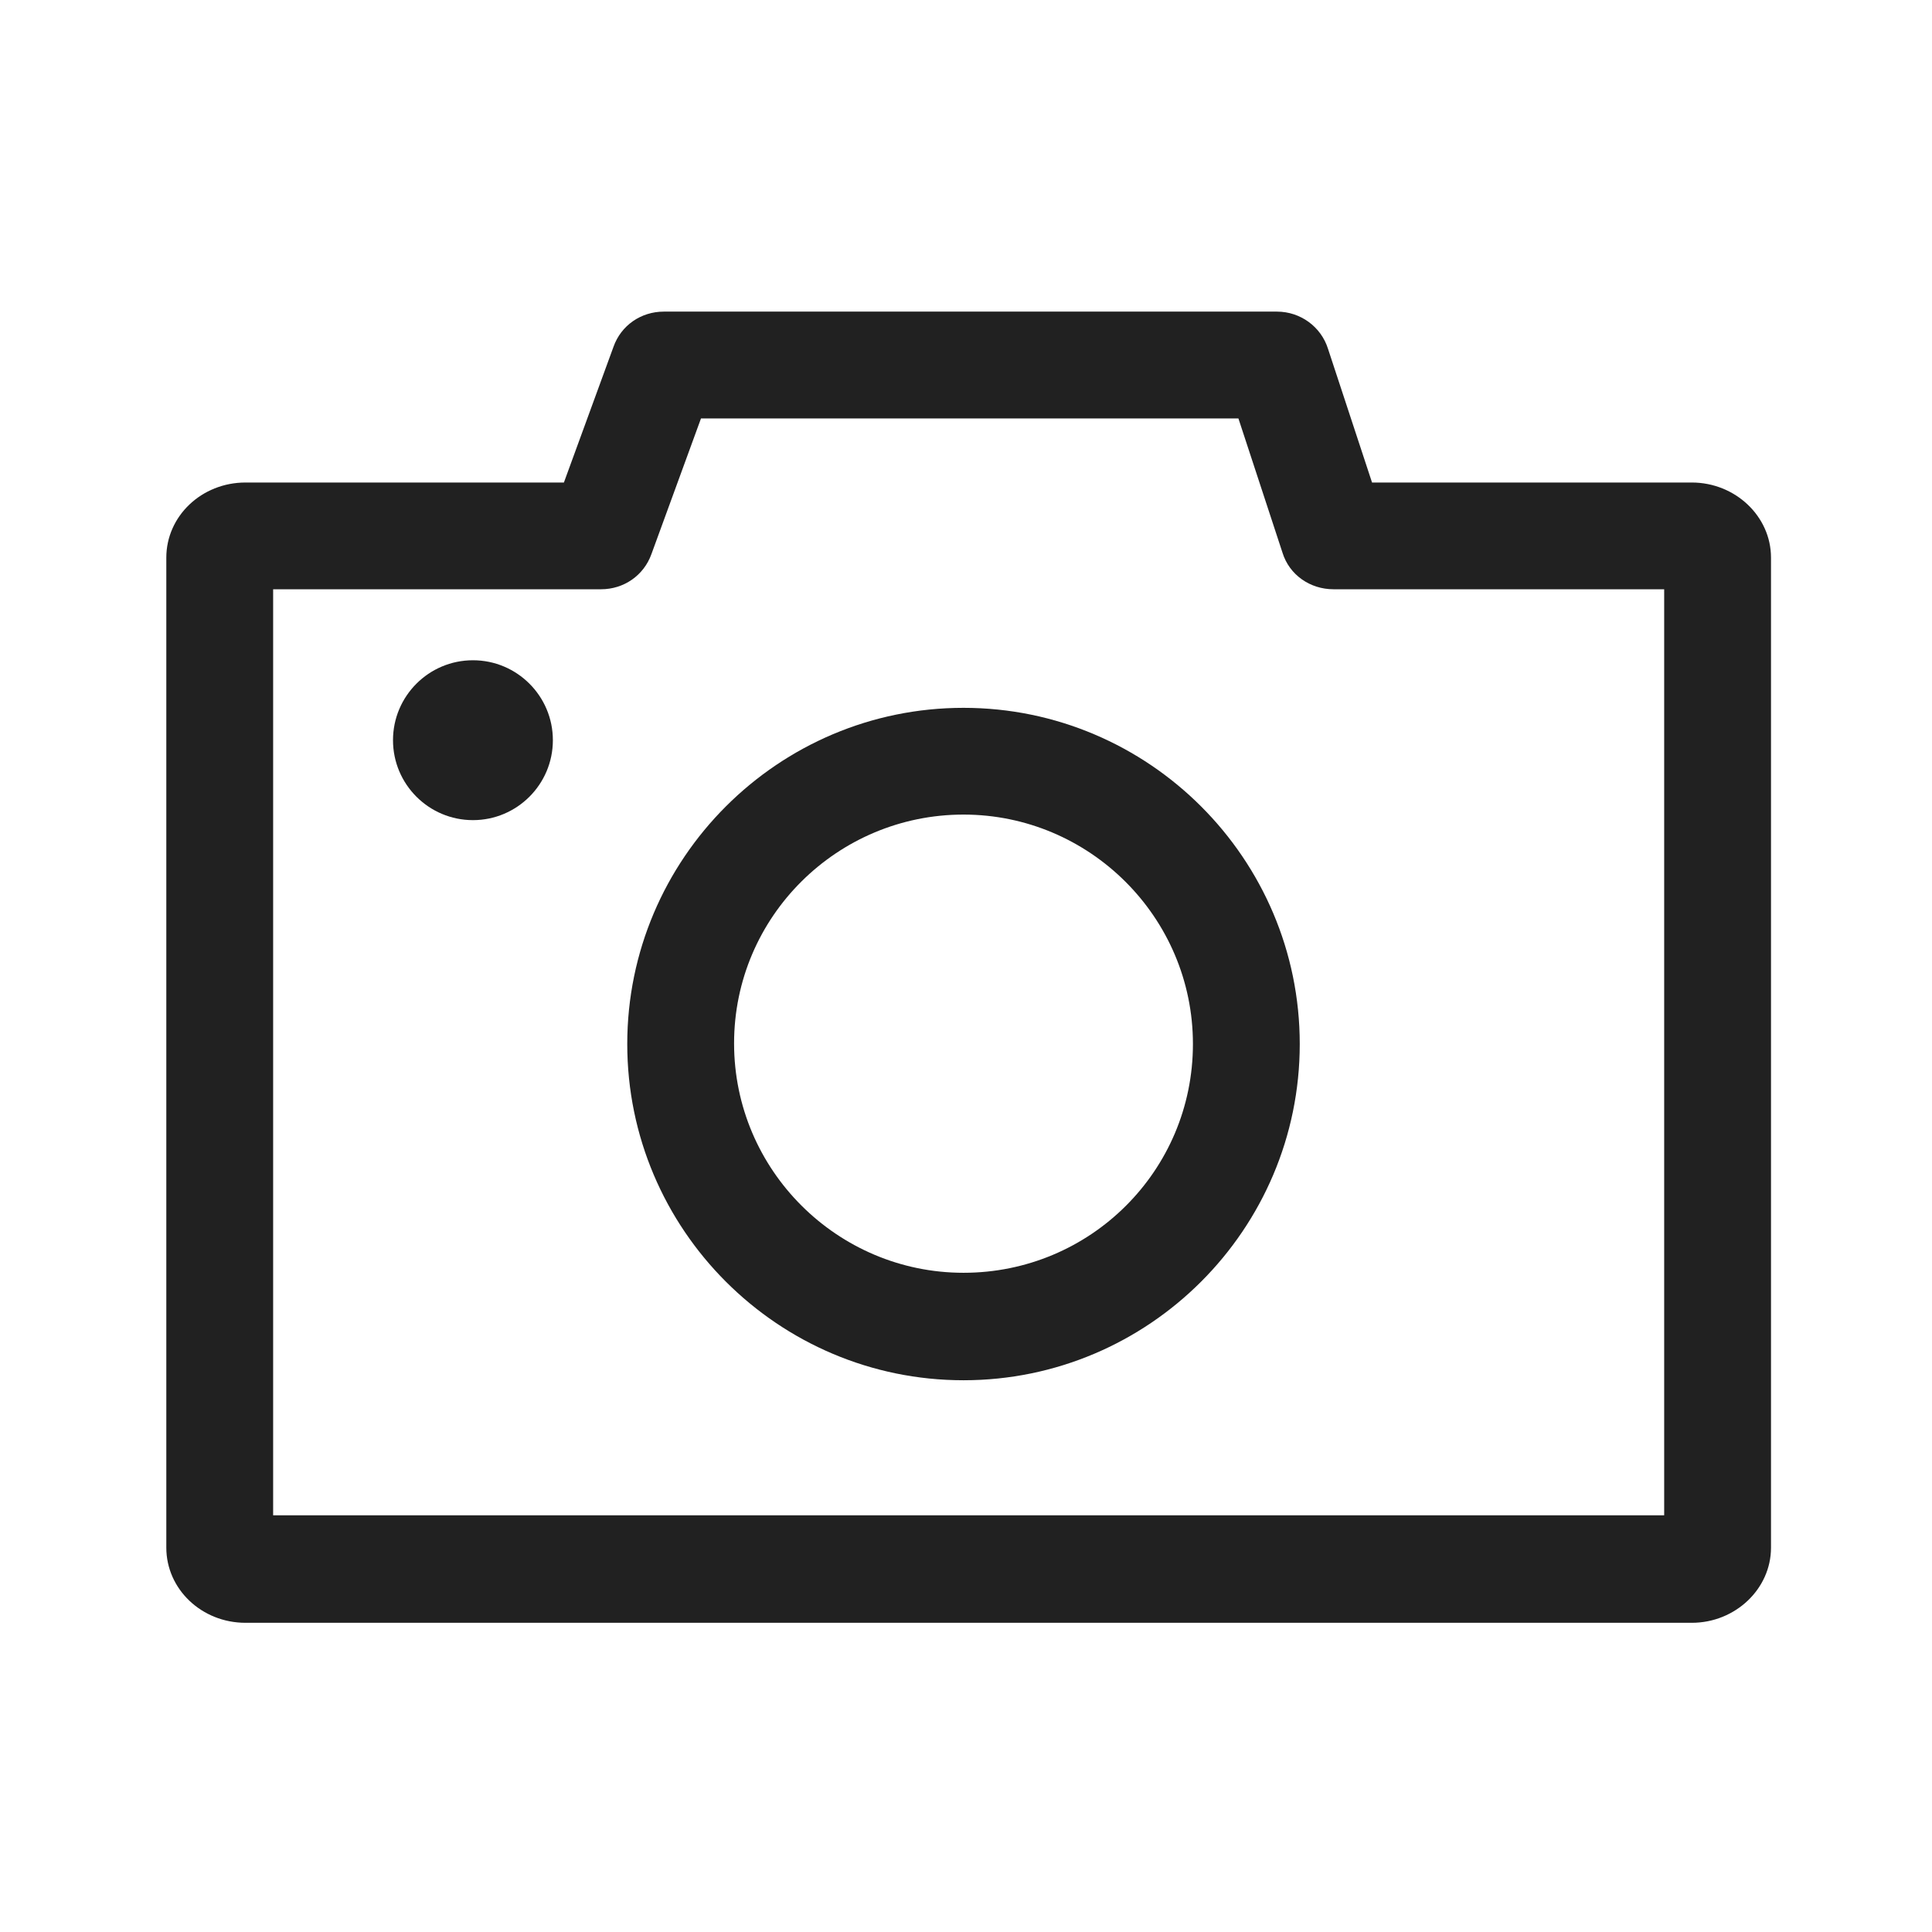 <svg width="24" height="24" viewBox="0 0 24 24" fill="none" xmlns="http://www.w3.org/2000/svg">
<path d="M21.016 5.994H17.044L16.497 4.333C16.411 4.059 16.154 3.871 15.863 3.871H8.246C7.963 3.871 7.715 4.042 7.621 4.308L7.005 5.994H3.05C2.503 5.994 2.066 6.413 2.066 6.927V19.226C2.066 19.739 2.503 20.159 3.05 20.159H21.016C21.555 20.159 22 19.739 22 19.226V6.927C22 6.413 21.555 5.994 21.016 5.994ZM20.673 18.824H3.393V7.32H7.467C7.749 7.32 7.997 7.149 8.092 6.884L8.708 5.198H15.384L15.932 6.867C16.017 7.141 16.274 7.32 16.565 7.32H20.673V18.824Z" fill="#212121"/>
<path d="M11.969 8.793C9.666 8.793 7.792 10.667 7.792 12.969C7.792 15.272 9.666 17.146 11.969 17.146C14.271 17.146 16.146 15.272 16.146 12.969C16.146 10.667 14.271 8.793 11.969 8.793ZM11.969 15.811C10.403 15.811 9.119 14.536 9.119 12.961C9.119 11.386 10.403 10.119 11.969 10.119C13.535 10.119 14.819 11.395 14.819 12.969C14.819 14.544 13.544 15.811 11.969 15.811Z" fill="#212121"/>
<path d="M5.875 8.202C5.327 8.202 4.882 8.647 4.882 9.195C4.882 9.743 5.327 10.188 5.875 10.188C6.423 10.188 6.868 9.743 6.868 9.195C6.868 8.647 6.423 8.202 5.875 8.202Z" fill="#212121"/>
</svg>
